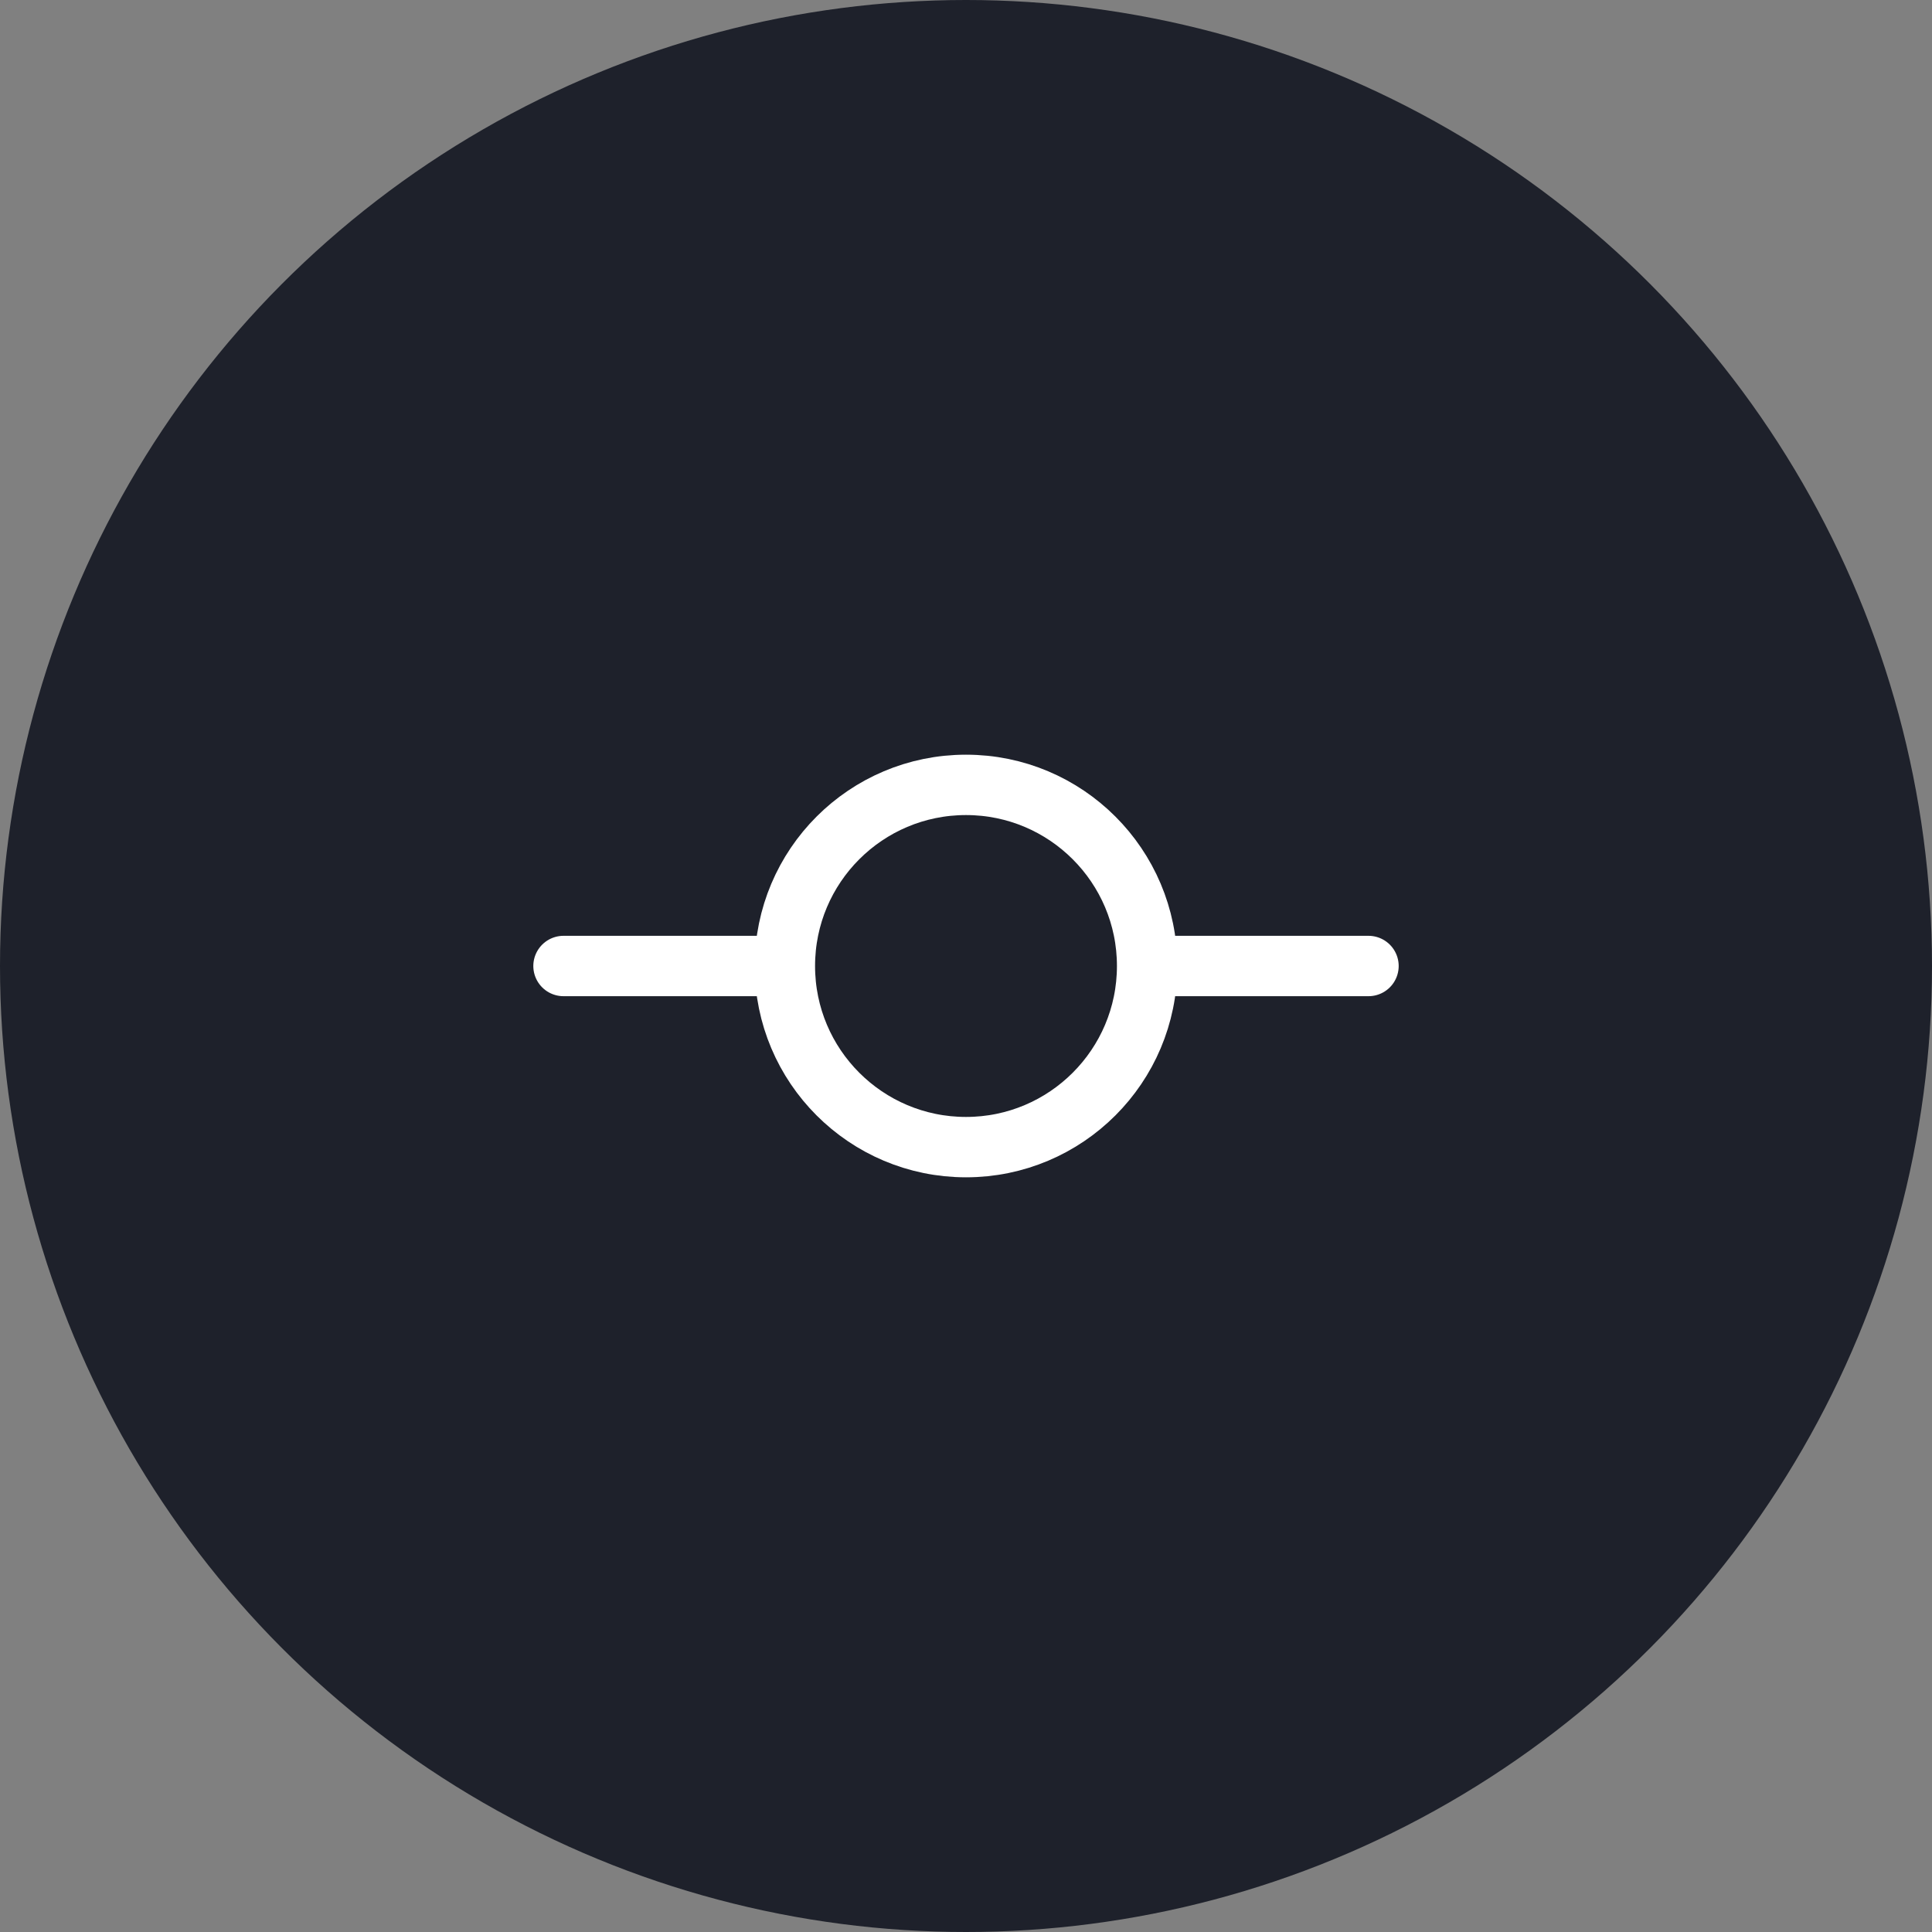 <svg width="48" height="48" viewBox="0 0 48 48" fill="none" xmlns="http://www.w3.org/2000/svg">
<rect x="0" y="0" width="48" height="48" fill="#808080" stroke="none"/>
<circle cx="24" cy="24" r="24" fill="#1E212B"/>
<path d="M24 28.5C26.485 28.5 28.5 26.485 28.5 24C28.5 21.515 26.485 19.5 24 19.5C21.515 19.5 19.5 21.515 19.5 24C19.5 26.485 21.515 28.5 24 28.5Z" stroke="white" stroke-width="1.5" stroke-linecap="round" stroke-linejoin="round"/>
<path d="M14 24H19" stroke="white" stroke-width="1.5" stroke-linecap="round" stroke-linejoin="round"/>
<path d="M29 24H34" stroke="white" stroke-width="1.5" stroke-linecap="round" stroke-linejoin="round"/>
</svg>

